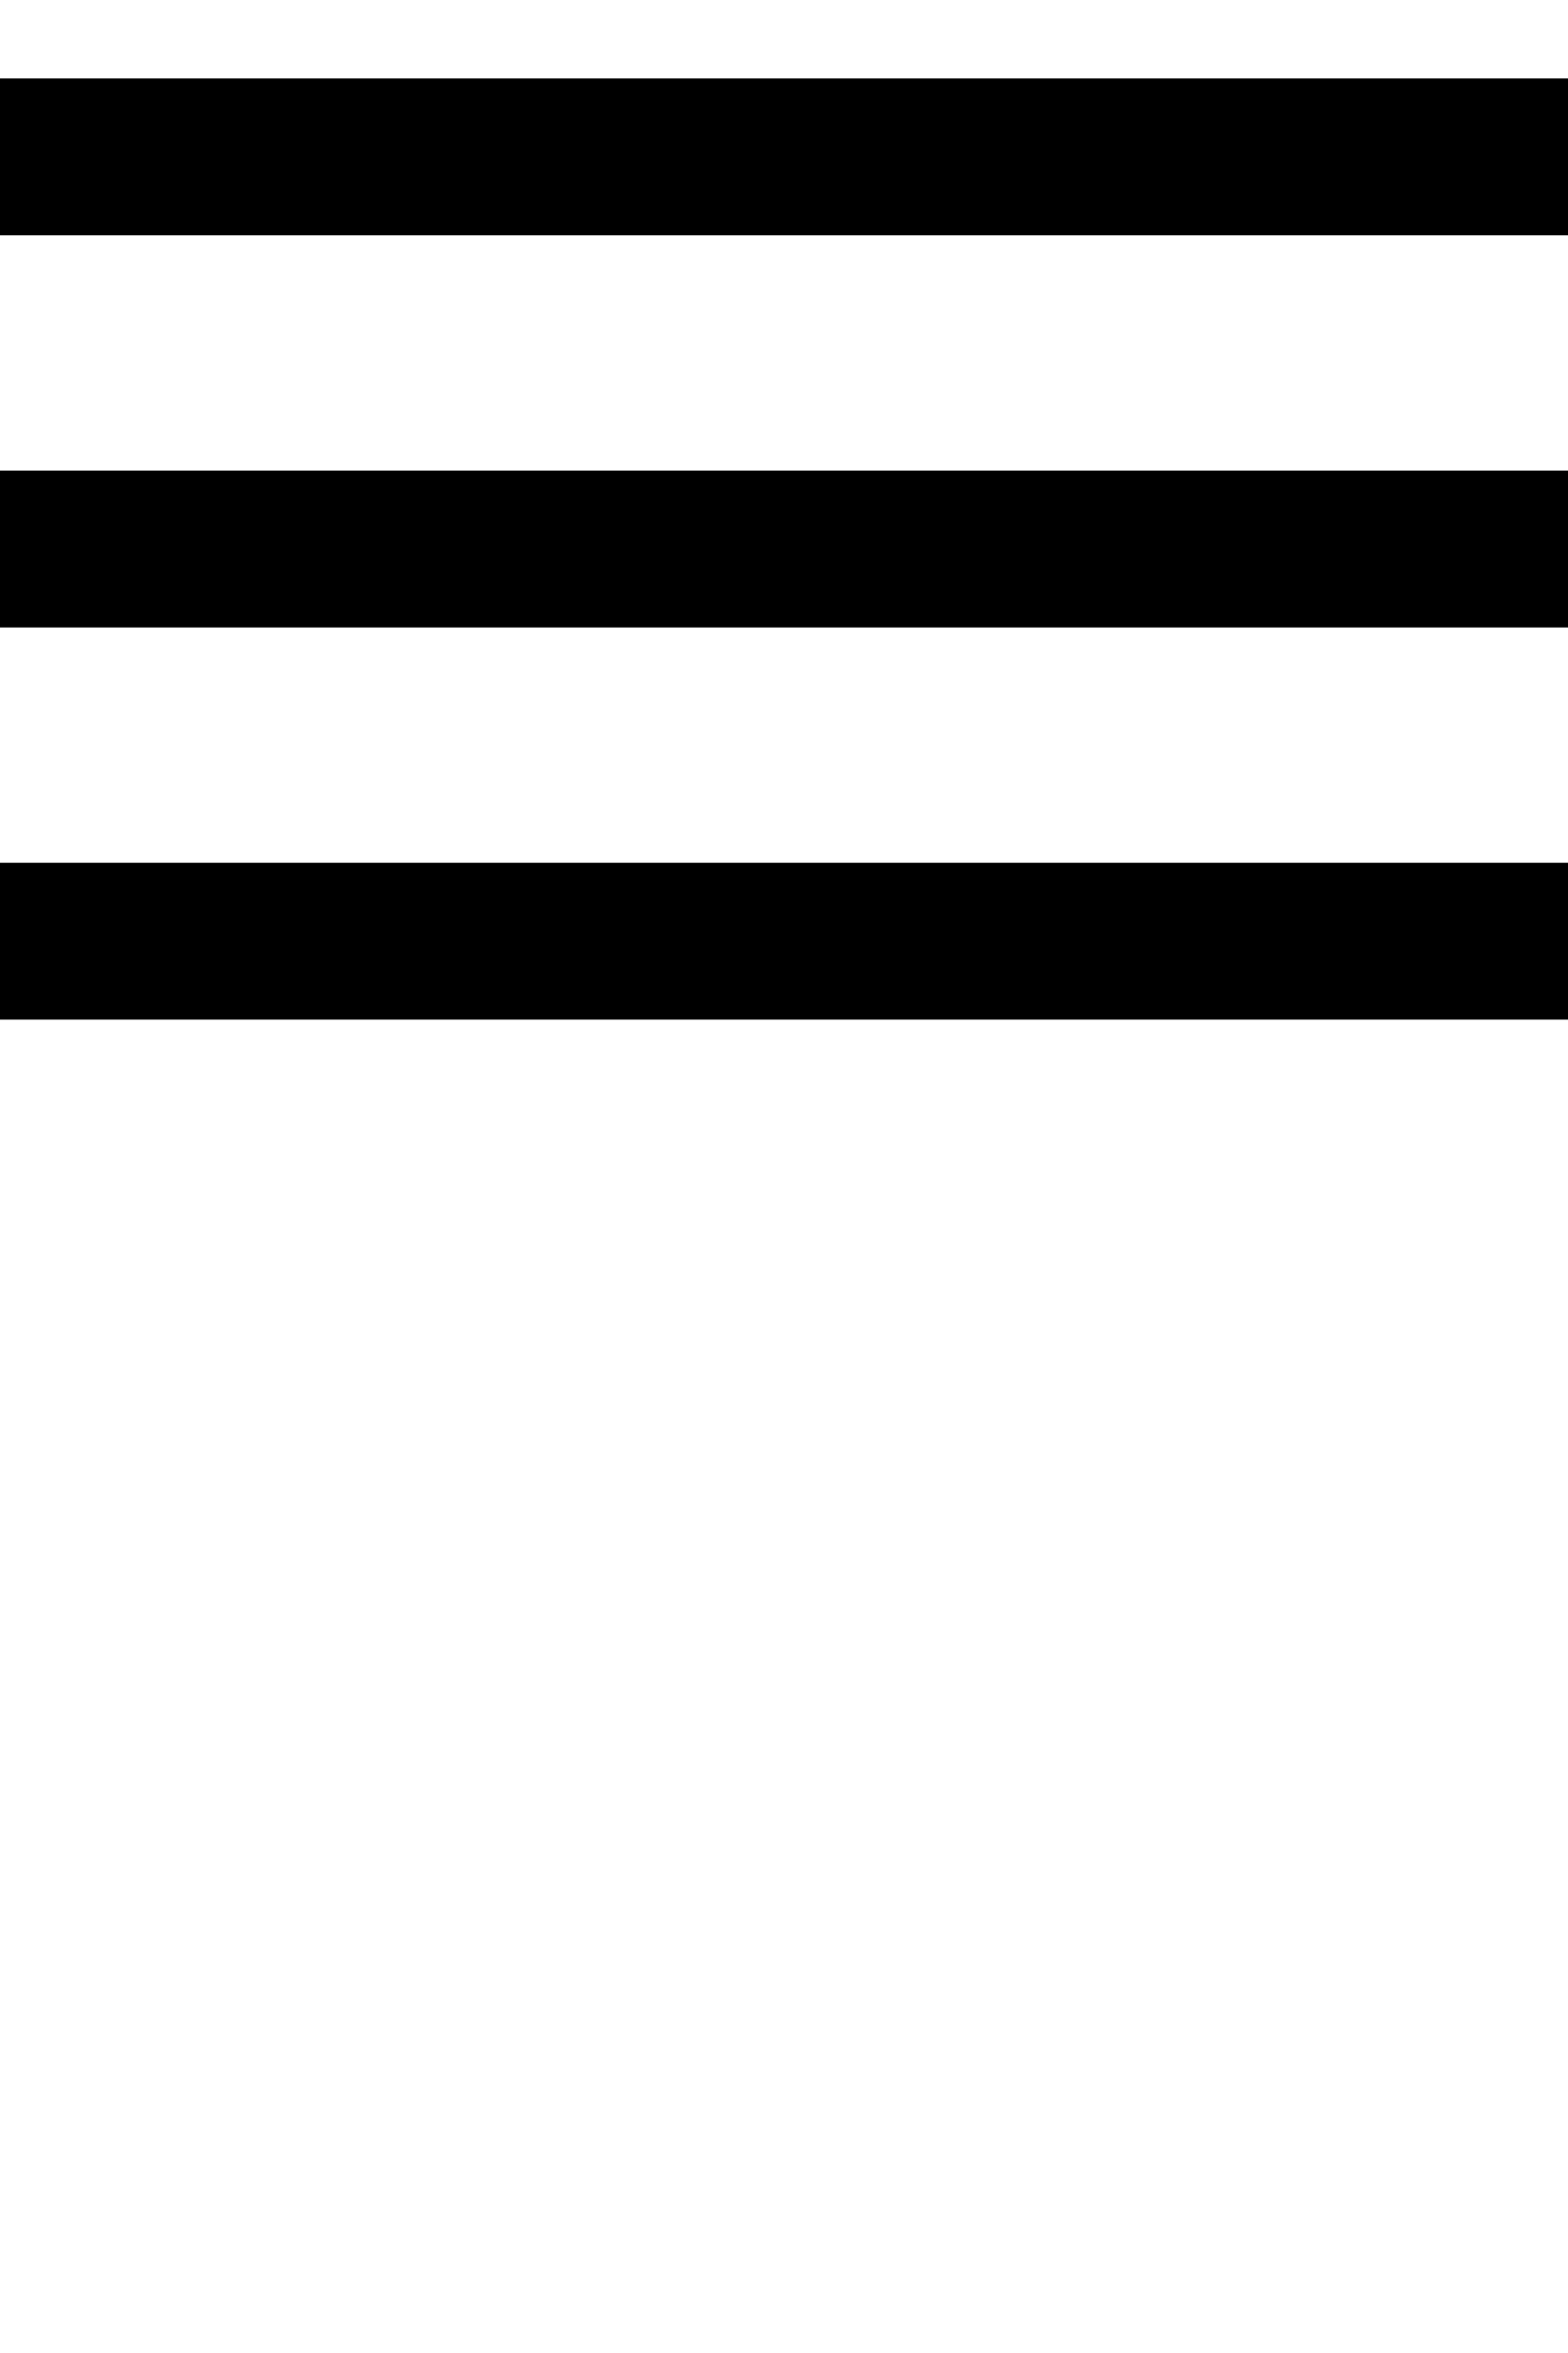 <svg xmlns="http://www.w3.org/2000/svg" xmlns:xlink="http://www.w3.org/1999/xlink" width="20px" height="30px" viewBox="0 0 20 30" zoomAndPan="disable">
	<rect x="0" y="1" width="20" height="2" style="fill:#000;" />
	<rect x="0" y="6" width="20" height="2" style="fill:#000;" />
	<rect x="0" y="11" width="20" height="2" style="fill:#000;" />
</svg>